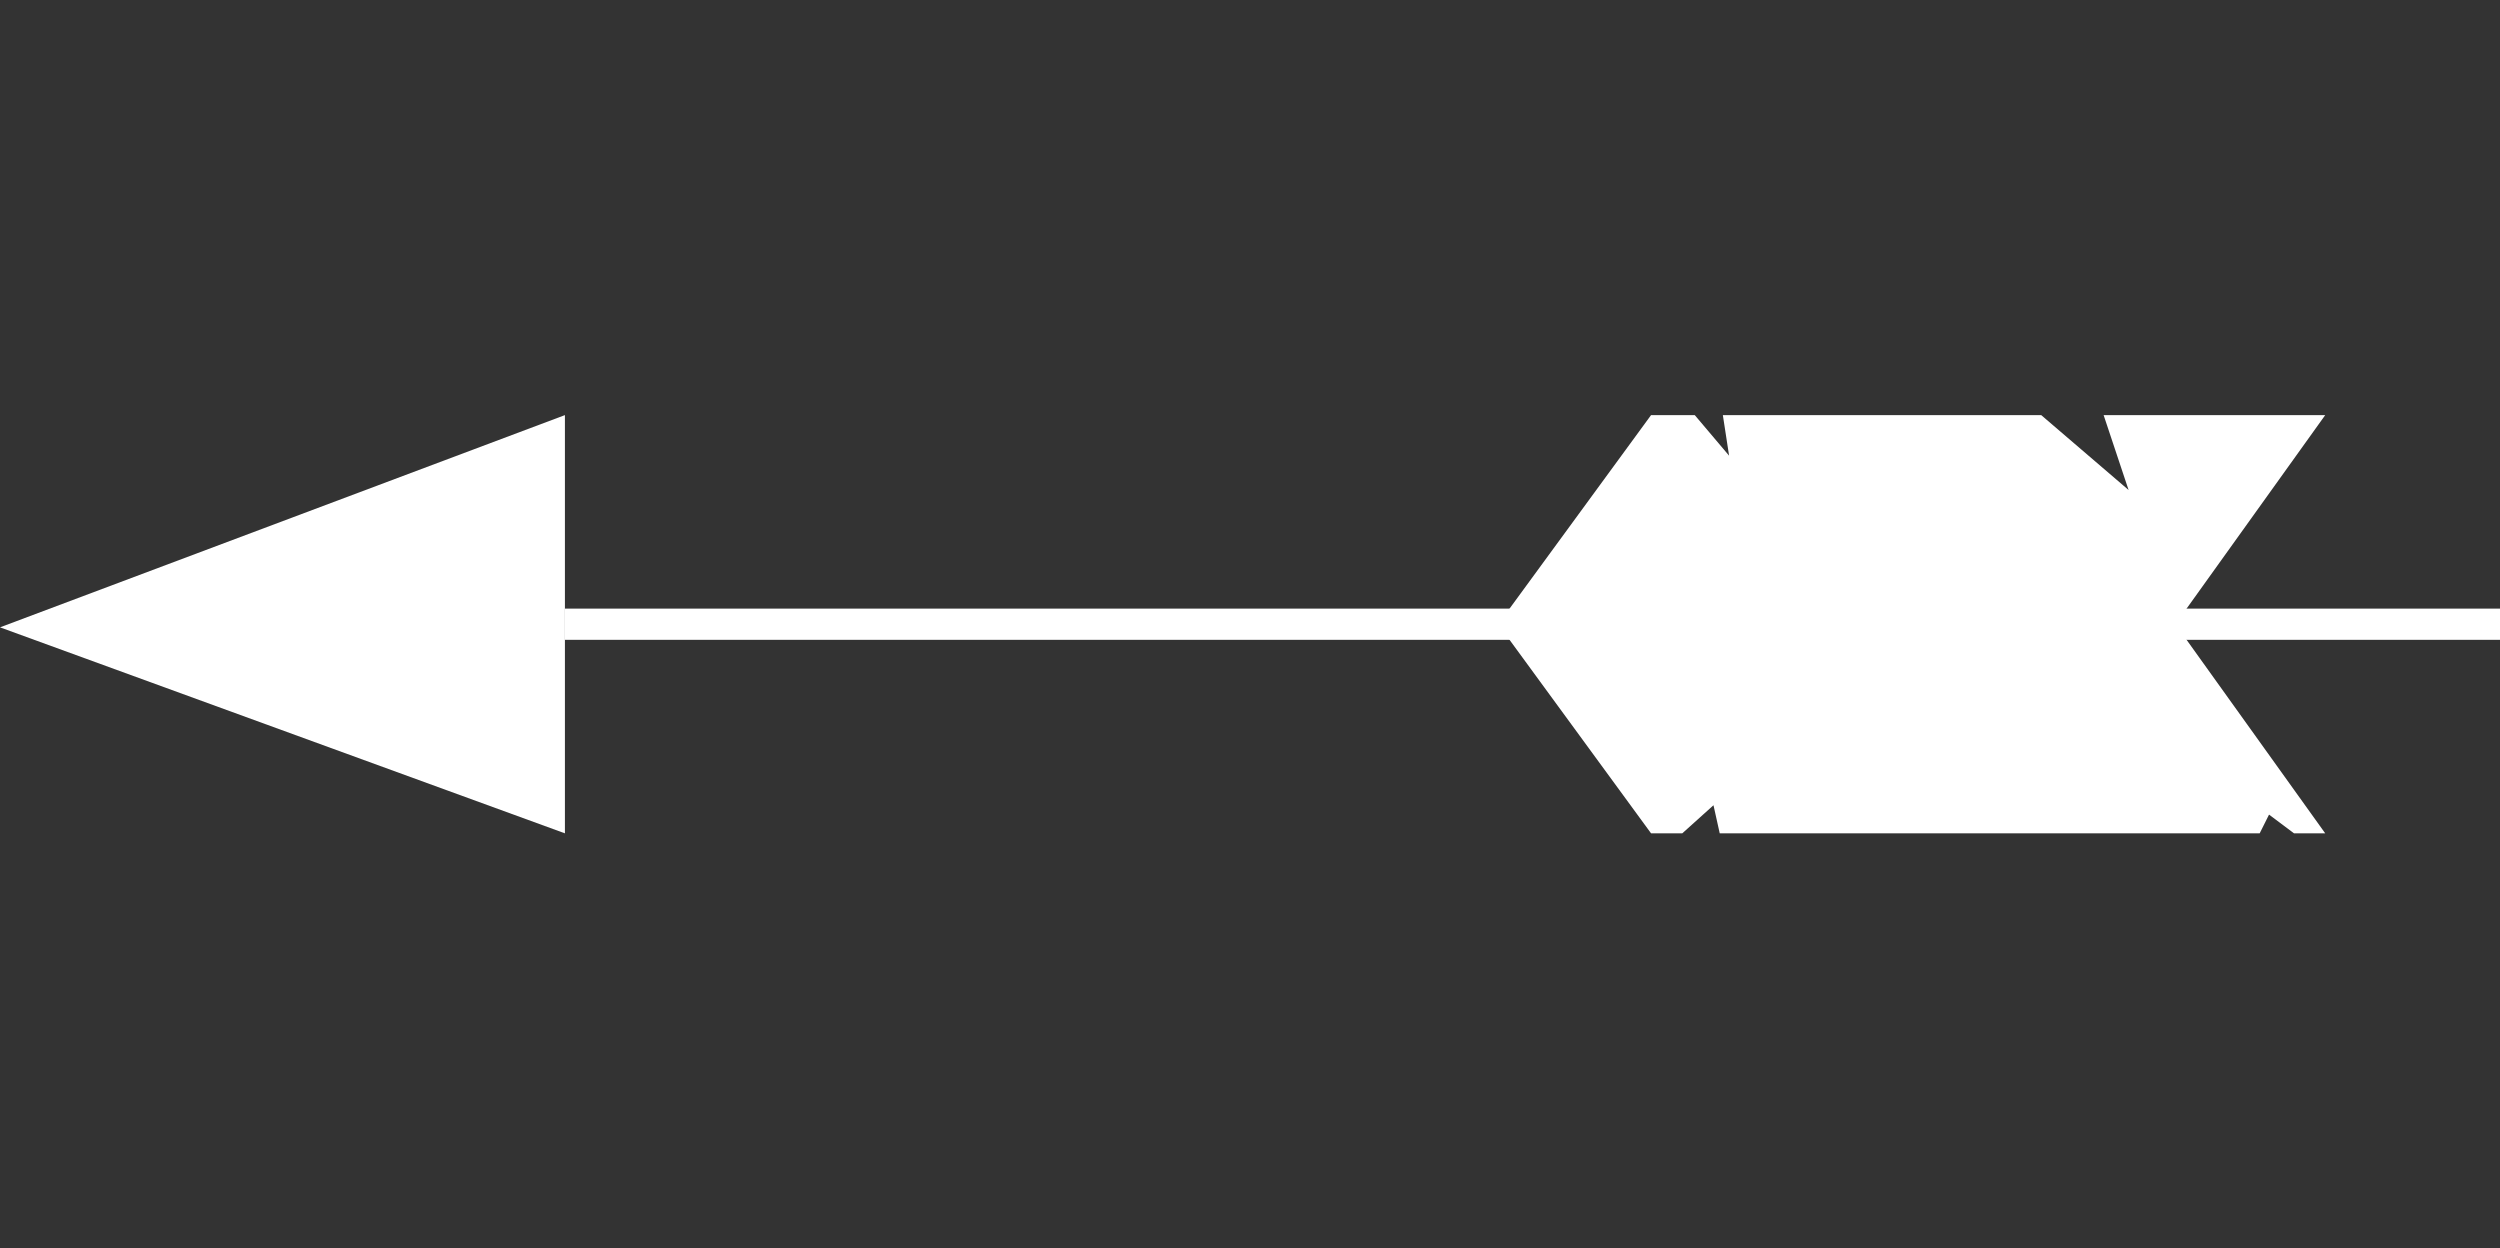 <?xml version="1.0" encoding="utf-8"?>
<!-- Generator: $$$/GeneralStr/196=Adobe Illustrator 27.6.0, SVG Export Plug-In . SVG Version: 6.00 Build 0)  -->
<svg version="1.1" id="Calque_1" xmlns="http://www.w3.org/2000/svg" xmlns:xlink="http://www.w3.org/1999/xlink" x="0px" y="0px"
	 width="80.1px" height="40px" viewBox="0 0 80.1 40" style="enable-background:new 0 0 80.1 40;" xml:space="preserve">
<rect x="0" y="0" width="80.1" height="40" fill="#333333" stroke="none"/>
<style type="text/css">
	.st0{fill:#FFFFFF;}
	.st1{fill:none;stroke:#FFFFFF;stroke-miterlimit:10;}
</style>
<g>
	<polygon class="st0" points="0,20.1 18.1,26.7 18.1,13.3 	"/>
	<line class="st1" x1="18.1" y1="20" x2="80.1" y2="20"/>
	<polygon class="st0" points="69.7,20 74.5,13.3 67.4,13.3 68.2,15.7 65.4,13.3 55.2,13.3 55.4,14.6 54.3,13.3 52.9,13.3 48,20 	"/>
	<polygon class="st0" points="52.9,26.7 53.9,26.7 54.9,25.8 55.1,26.7 72.4,26.7 72.7,26.1 73.5,26.7 74.5,26.7 69.7,20 48,20 	"/>
</g>
</svg>
